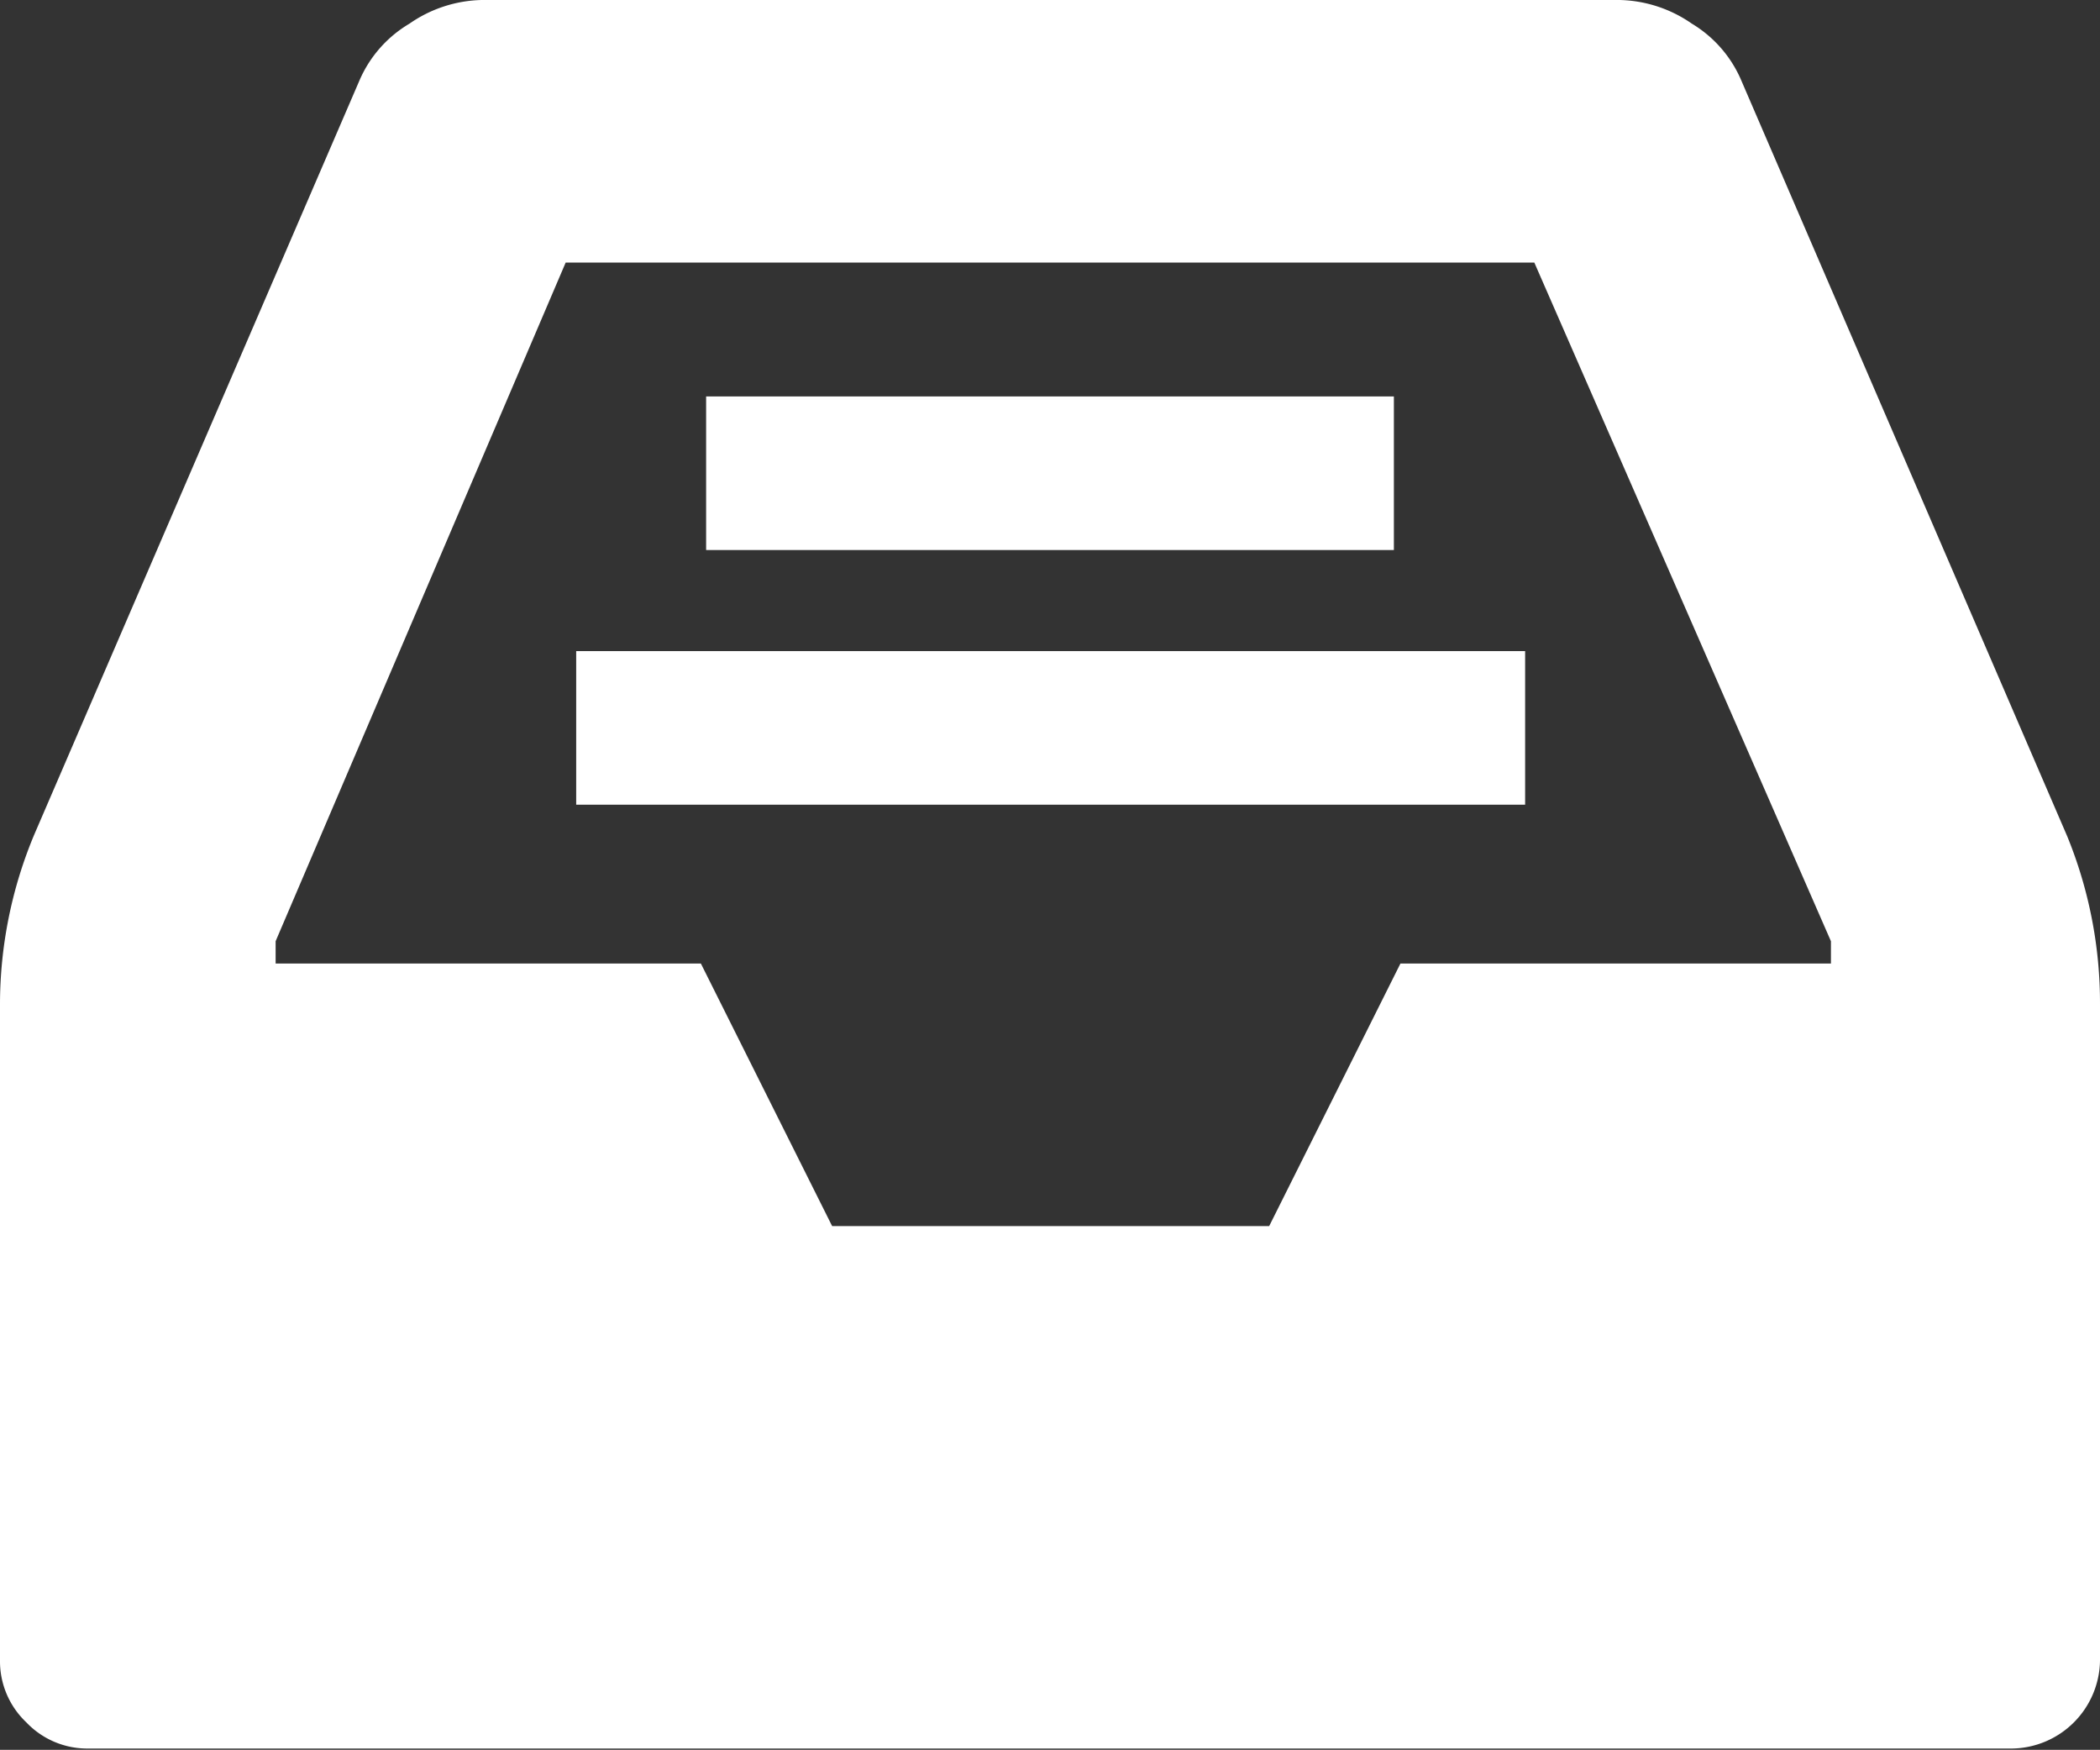 <svg xmlns="http://www.w3.org/2000/svg" viewBox="0 0 16 13.33"><rect x="0" y="0" width="16" height="13.33" fill="#333333" stroke="none"/><defs><style>.cls-1{fill:#fff;}</style></defs><title>icon-allocat</title><g id="图层_2" data-name="图层 2"><g id="图层_1-2" data-name="图层 1"><path class="cls-1" d="M16,7.65v5a.68.68,0,0,1-.67.67H.67a.64.64,0,0,1-.47-.2.64.64,0,0,1-.2-.47v-5A3.35,3.35,0,0,1,.26,6.36L2.74.61A.93.93,0,0,1,3.12.18,1,1,0,0,1,3.67,0h8.67a1,1,0,0,1,.55.18.93.93,0,0,1,.38.44l2.48,5.75A3.36,3.36,0,0,1,16,7.65Zm-5.34-.31h3.29l0-.09,0-.08L11.69,2H4.31L2.1,7.17l0,.09,0,.08H5.34l1,2H9.67l1-2Zm0,0"/><rect class="cls-1" x="5.38" y="3.02" width="5.24" height="1.17"/><rect class="cls-1" x="4.39" y="4.96" width="7.23" height="1.17"/></g></g></svg>